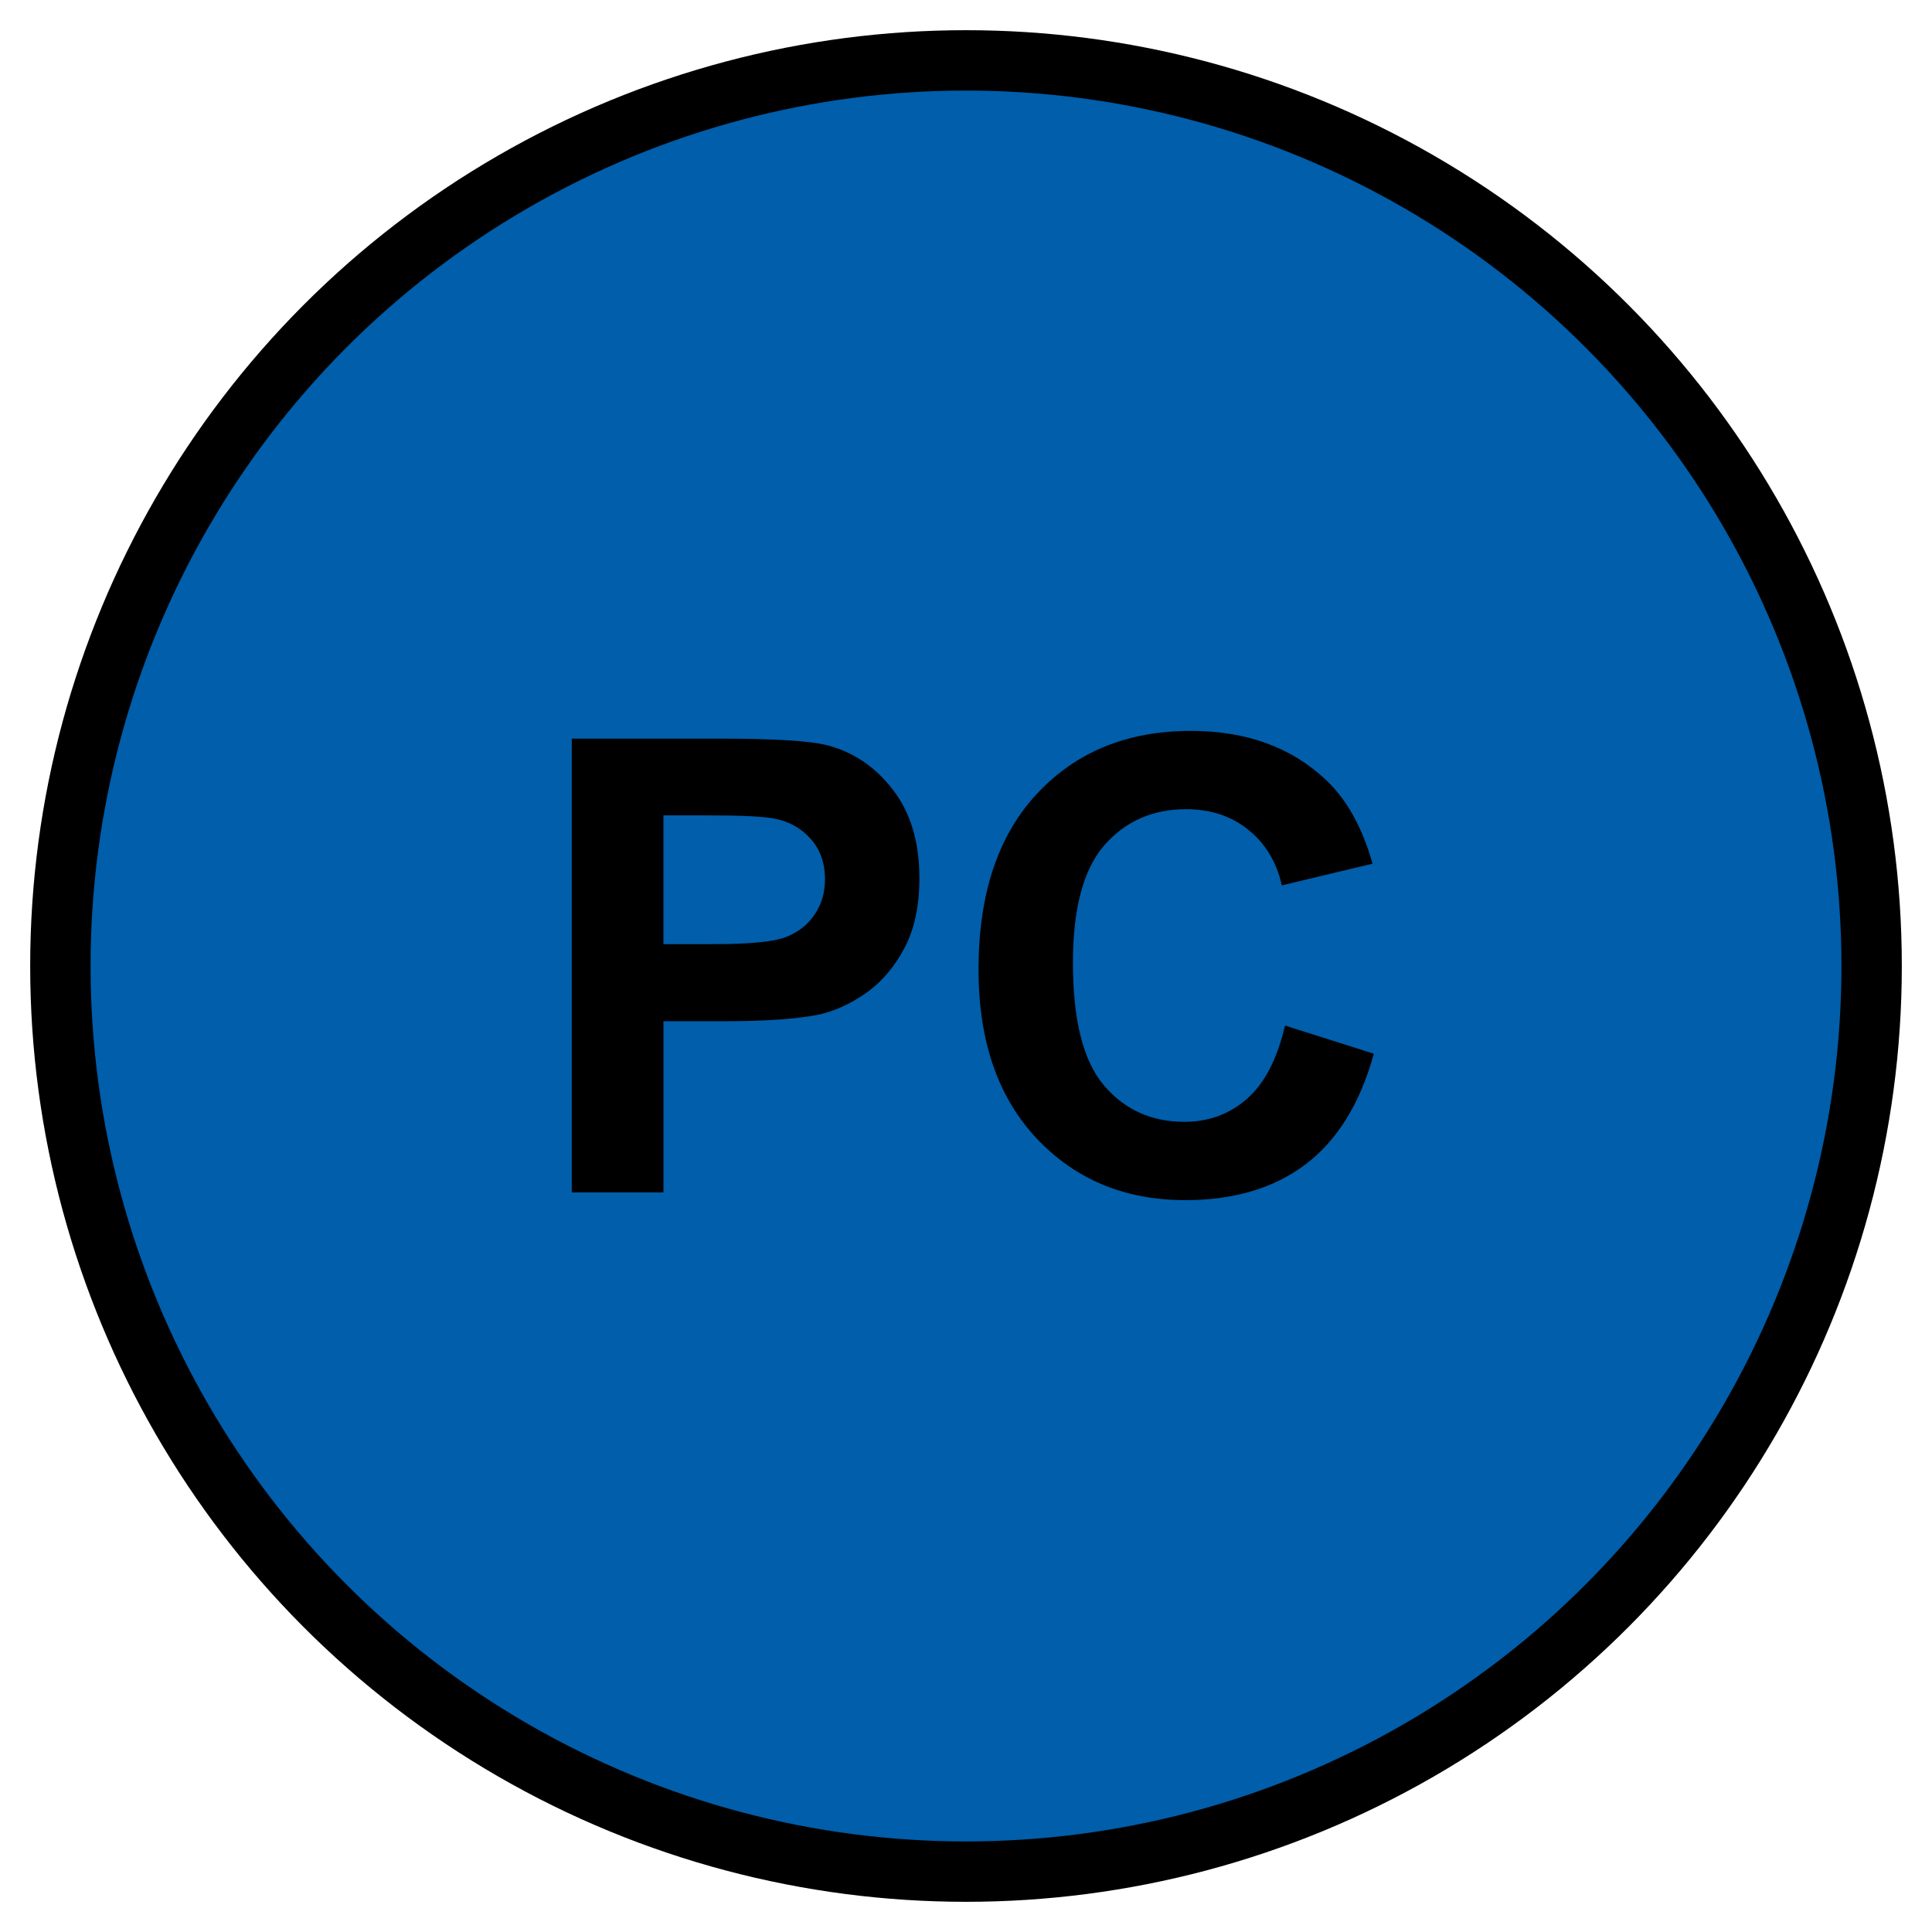 <?xml version="1.0" encoding="UTF-8" standalone="no"?>
<svg
   version="1.2"
   width="128"
   height="128"
   viewBox="36 36 128 128"
   id="svg1716"
   sodipodi:docname="nPC.svg"
   inkscape:version="1.2 (dc2aedaf03, 2022-05-15)"
   xmlns:inkscape="http://www.inkscape.org/namespaces/inkscape"
   xmlns:sodipodi="http://sodipodi.sourceforge.net/DTD/sodipodi-0.dtd"
   xmlns="http://www.w3.org/2000/svg"
   xmlns:svg="http://www.w3.org/2000/svg">
  <defs
     id="defs1720" />
  <sodipodi:namedview
     id="namedview1718"
     pagecolor="#505050"
     bordercolor="#eeeeee"
     borderopacity="1"
     inkscape:showpageshadow="0"
     inkscape:pageopacity="0"
     inkscape:pagecheckerboard="0"
     inkscape:deskcolor="#505050"
     showgrid="false"
     inkscape:zoom="6.5390625"
     inkscape:cx="64.076464"
     inkscape:cy="64.076464"
     inkscape:window-width="1920"
     inkscape:window-height="1017"
     inkscape:window-x="-8"
     inkscape:window-y="-8"
     inkscape:window-maximized="1"
     inkscape:current-layer="svg1716" />
  <circle
     cx="100"
     cy="100"
     r="60"
     stroke-width="4"
     stroke="black"
     fill="rgb(0,94,171)"
     fill-opacity="1"
     id="circle1712" />
  <g
     aria-label="PC"
     id="text1714"
     style="font-weight:bold;font-size:42px;font-family:Arial;text-anchor:middle;stroke-width:4">
    <path
       d="M 73.883,115 V 84.936 h 9.741 q 5.537,0 7.219,0.451 2.584,0.677 4.327,2.953 1.743,2.256 1.743,5.845 0,2.769 -1.005,4.655 -1.005,1.887 -2.563,2.974 -1.538,1.066 -3.138,1.415 -2.174,0.431 -6.296,0.431 H 79.954 V 115 Z m 6.07,-24.979 v 8.531 h 3.322 q 3.589,0 4.799,-0.472 1.21,-0.472 1.887,-1.477 0.697,-1.005 0.697,-2.338 0,-1.641 -0.964,-2.707 -0.964,-1.066 -2.44,-1.333 -1.087,-0.205 -4.368,-0.205 z"
       id="path2233" />
    <path
       d="m 121.133,103.946 5.886,1.866 q -1.354,4.922 -4.512,7.321 -3.138,2.379 -7.978,2.379 -5.988,0 -9.844,-4.081 -3.855,-4.102 -3.855,-11.197 0,-7.506 3.876,-11.648 3.876,-4.163 10.192,-4.163 5.517,0 8.962,3.261 2.051,1.928 3.076,5.537 l -6.009,1.436 q -0.533,-2.338 -2.235,-3.691 -1.682,-1.354 -4.102,-1.354 -3.343,0 -5.435,2.399 -2.071,2.399 -2.071,7.772 0,5.701 2.051,8.121 2.051,2.42 5.332,2.42 2.42,0 4.163,-1.538 1.743,-1.538 2.502,-4.84 z"
       id="path2235" />
  </g>
</svg>
